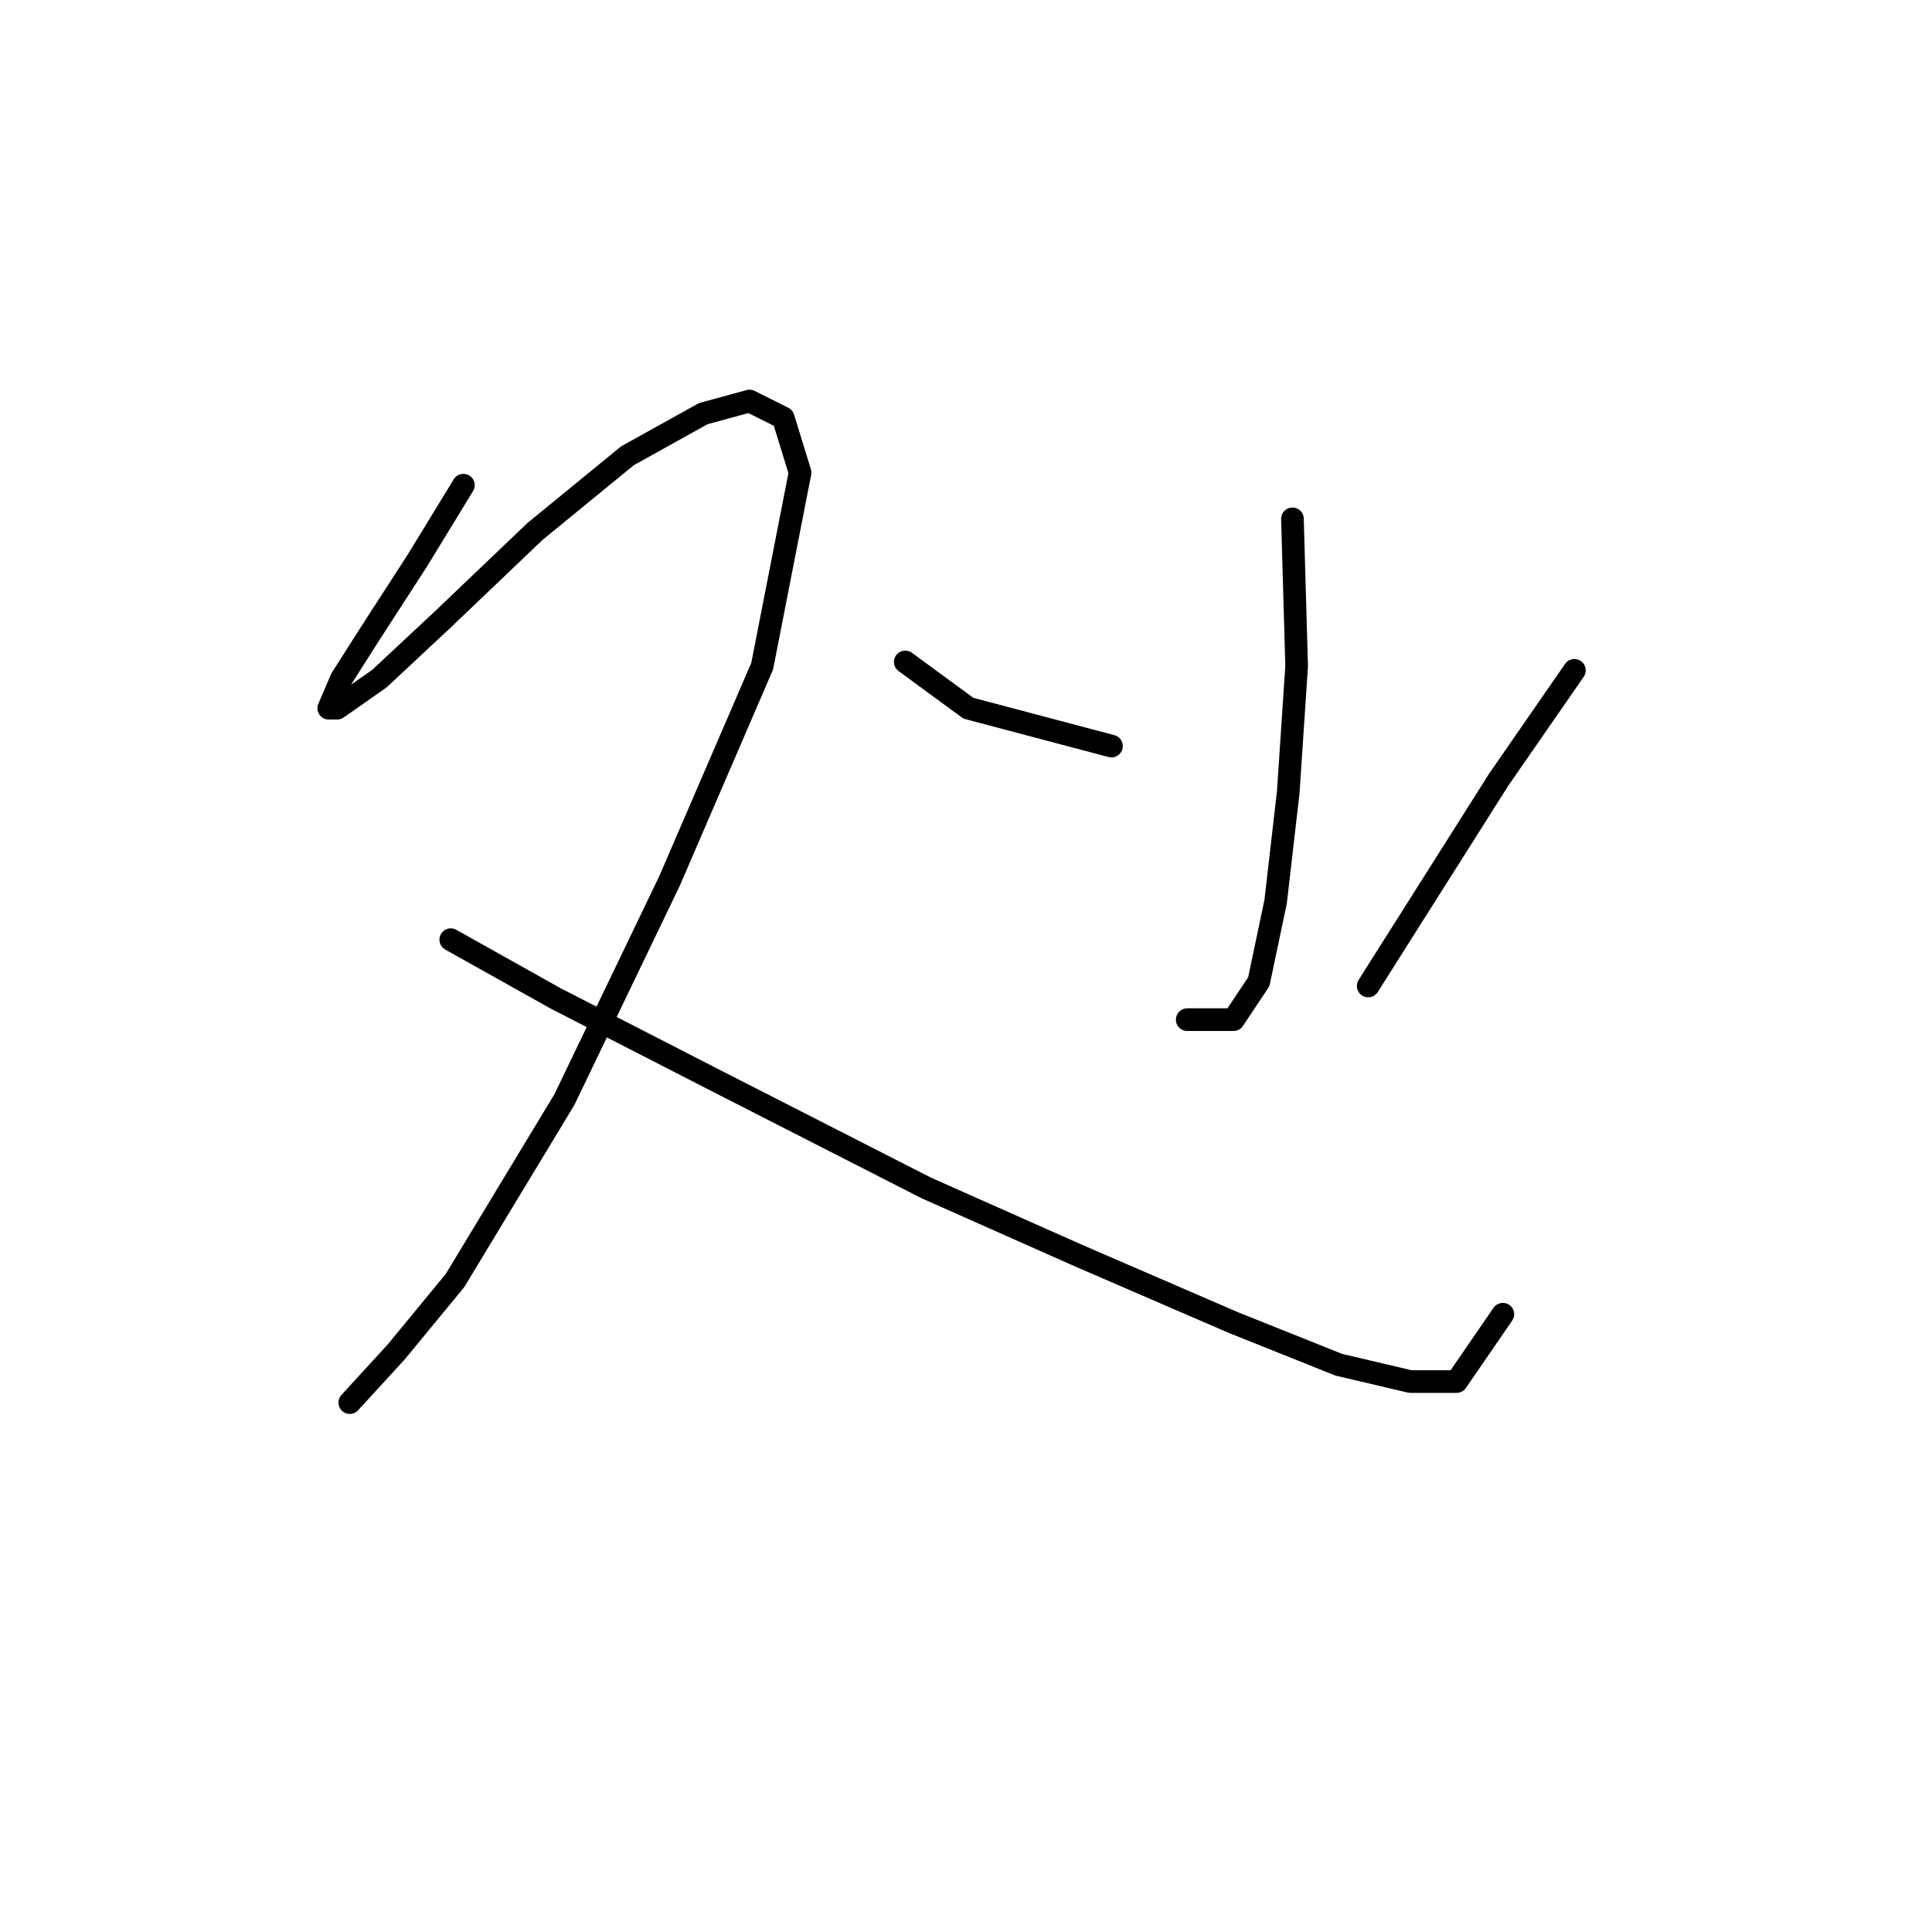 <?xml version="1.0" standalone="no"?>
    <svg width="256" height="256" xmlns="http://www.w3.org/2000/svg" version="1.1">
    <polyline stroke="black" stroke-width="3" stroke-linecap="round" fill="transparent" stroke-linejoin="round" points="61.403 64.29 55.269 74.327 49.136 83.807 45.232 89.94 43.559 93.844 44.675 93.844 50.251 89.94 58.615 82.134 70.883 70.424 83.15 60.387 93.188 54.81 99.321 53.137 103.782 55.368 106.013 62.617 100.994 88.268 88.727 116.706 74.786 145.702 60.288 169.68 52.481 179.16 46.347 185.851 46.347 185.851 " />
        <polyline stroke="black" stroke-width="3" stroke-linecap="round" fill="transparent" stroke-linejoin="round" points="59.73 124.513 73.671 132.32 95.418 143.472 122.742 157.412 142.816 166.334 163.448 175.256 177.388 180.833 186.868 183.063 193.002 183.063 199.135 174.141 199.135 174.141 " />
        <polyline stroke="black" stroke-width="3" stroke-linecap="round" fill="transparent" stroke-linejoin="round" points="171.255 68.751 171.812 88.268 170.697 104.996 169.024 119.494 166.794 130.089 163.448 135.108 157.314 135.108 157.314 135.108 " />
        <polyline stroke="black" stroke-width="3" stroke-linecap="round" fill="transparent" stroke-linejoin="round" points="119.953 87.71 128.318 93.844 147.277 98.862 147.277 98.862 " />
        <polyline stroke="black" stroke-width="3" stroke-linecap="round" fill="transparent" stroke-linejoin="round" points="208.615 88.825 198.578 103.323 181.292 130.647 181.292 130.647 " />
        </svg>